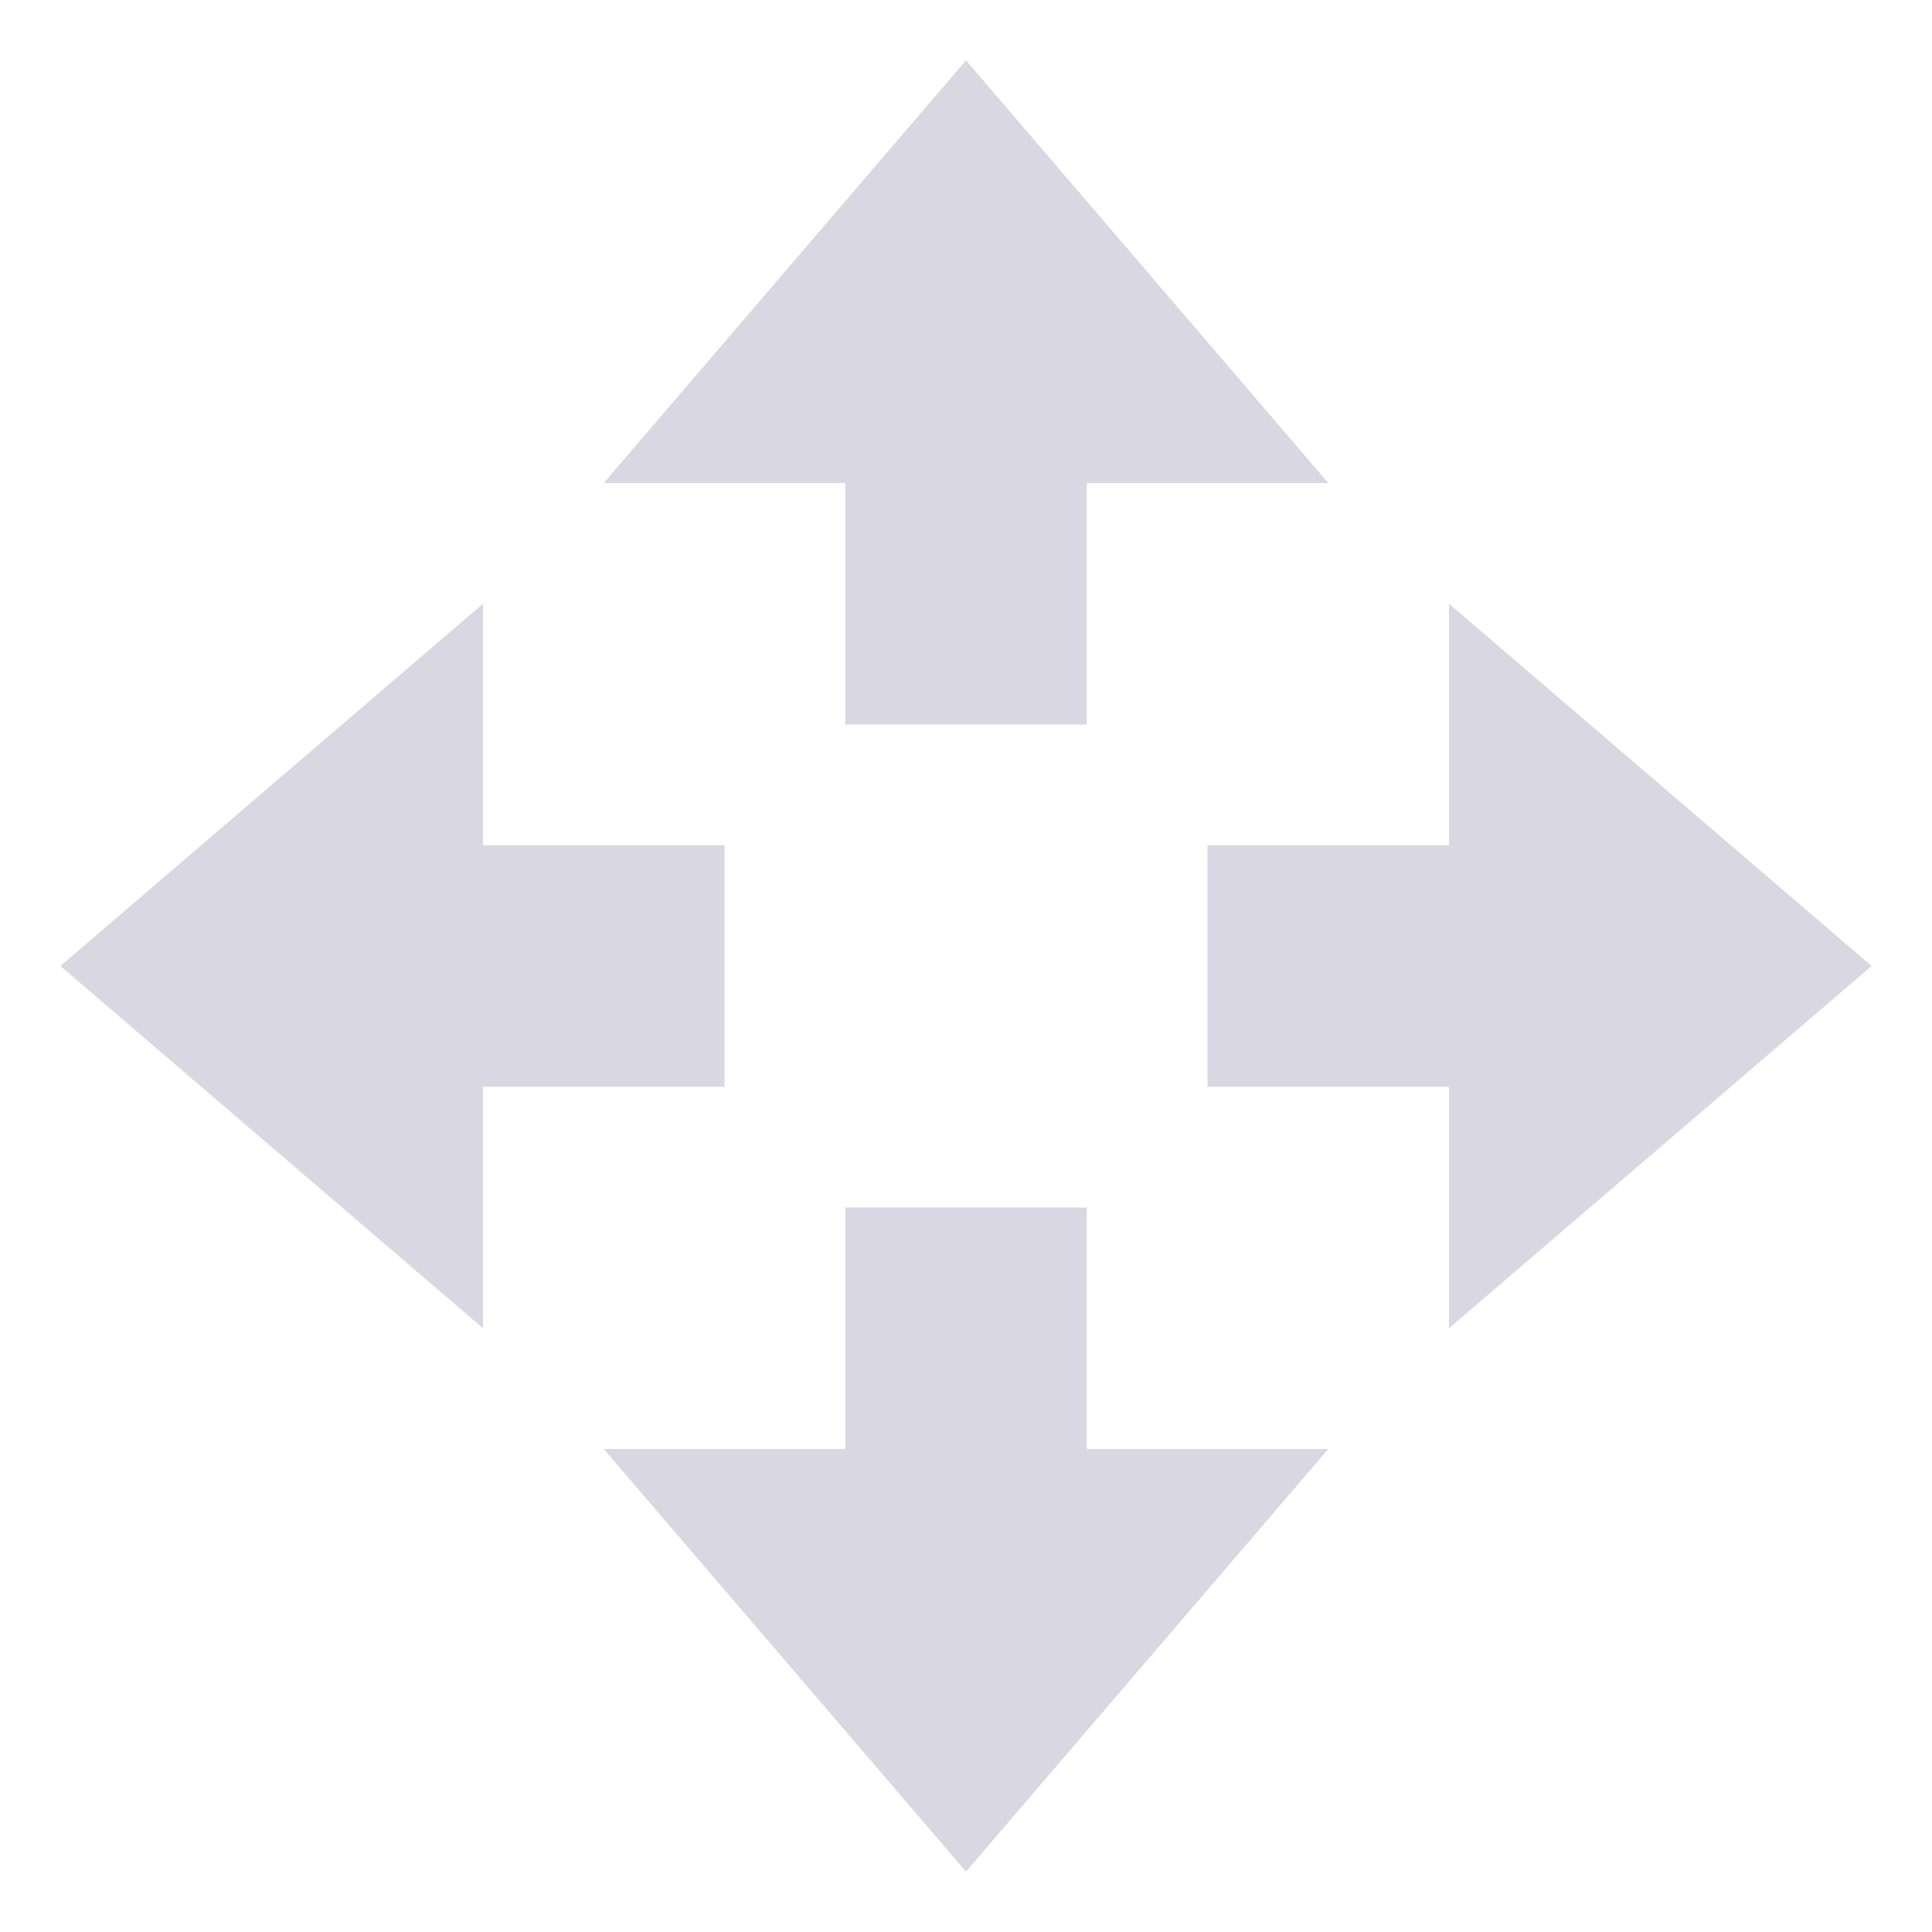 <svg xmlns="http://www.w3.org/2000/svg" width="16" height="16" version="1.1">
 <path style="fill:#d9d7e1" d="M 8,15.5 5,12 H 7 V 10 H 9 V 12 H 11 Z"/>
 <path style="fill:#d9d7e1" d="M 8,0.5 5,4 H 7 V 6 H 9 V 4 H 11 Z"/>
 <path style="fill:#d9d7e1" d="M 15.5,8 12,5 V 7 H 10 V 9 H 12 V 11 Z"/>
 <path style="fill:#d9d7e1" d="M 0.5,8 4,5 V 7 H 6 V 9 H 4 V 11 Z"/>
</svg>
